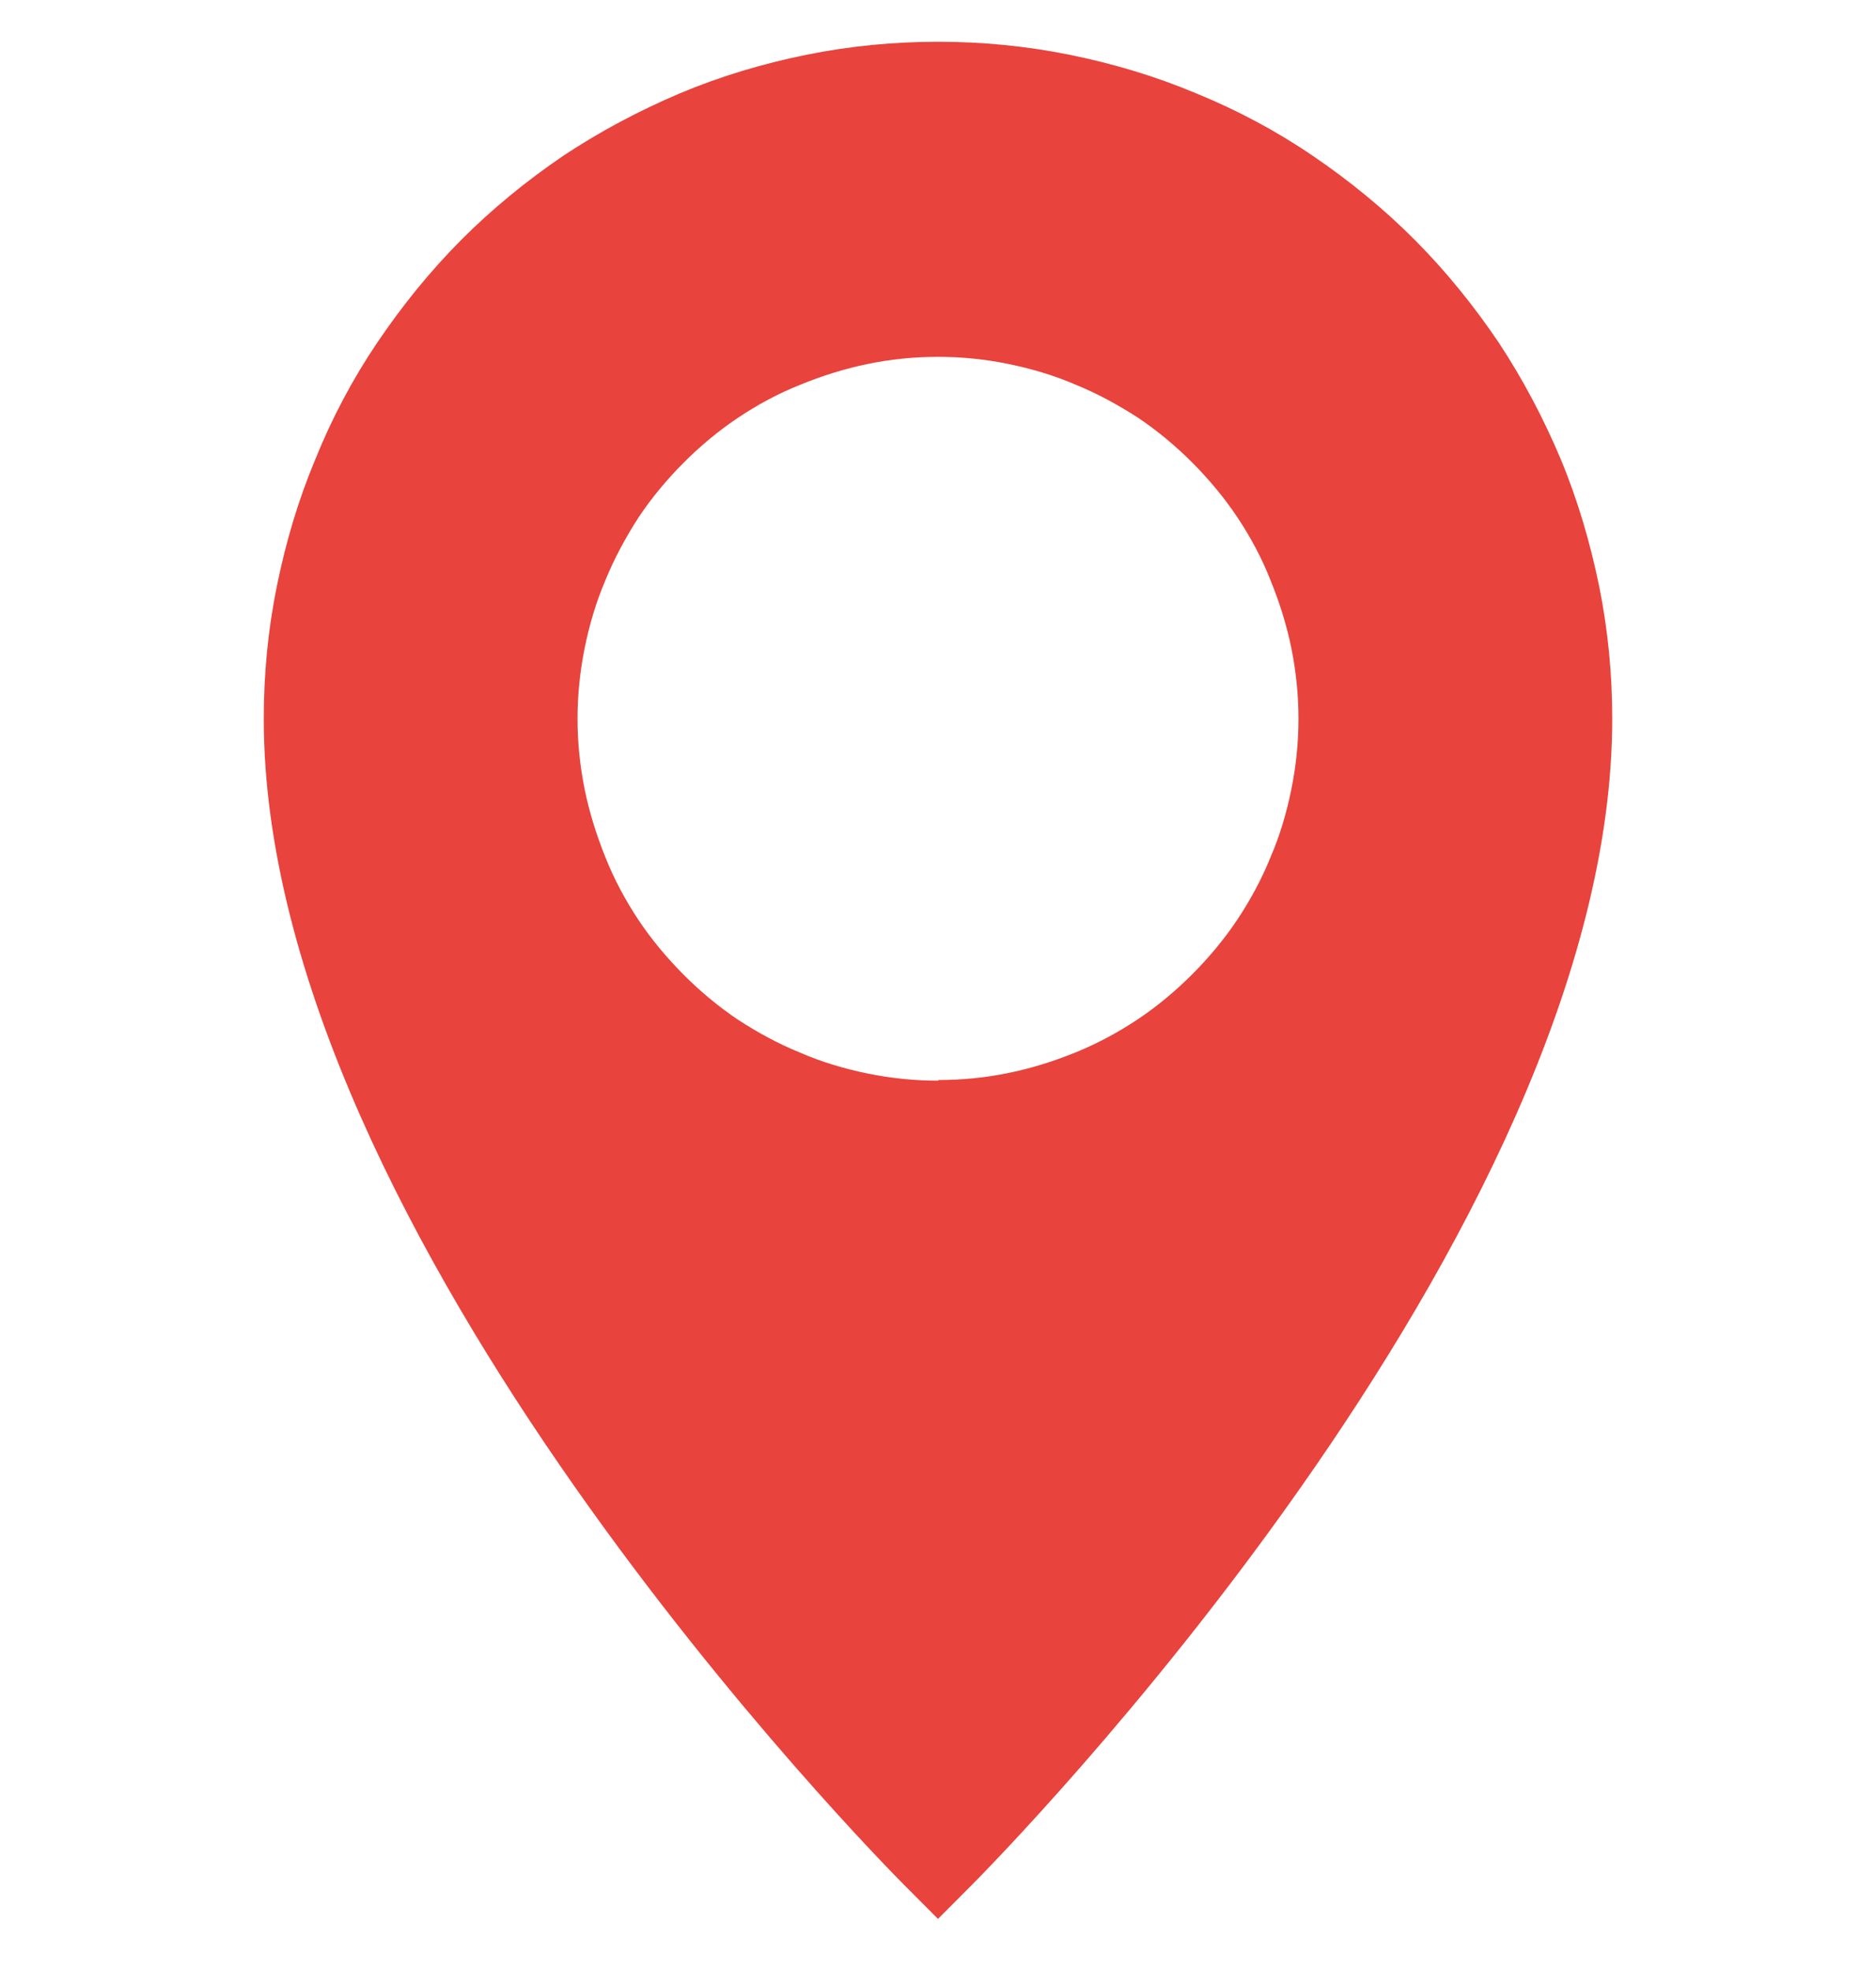 <svg width="20" height="21" viewBox="0 0 20 21" fill="none" xmlns="http://www.w3.org/2000/svg">
<path d="M10 11.514C9.748 11.514 9.496 11.488 9.25 11.438C9.005 11.387 8.765 11.318 8.532 11.216C8.299 11.122 8.079 11.002 7.865 10.863C7.657 10.723 7.461 10.559 7.285 10.382C7.109 10.205 6.945 10.009 6.806 9.801C6.668 9.592 6.548 9.371 6.453 9.131C6.359 8.897 6.283 8.656 6.233 8.41C6.183 8.163 6.157 7.911 6.157 7.658C6.157 7.405 6.183 7.152 6.233 6.905C6.283 6.659 6.353 6.419 6.453 6.185C6.548 5.951 6.668 5.73 6.806 5.515C6.945 5.306 7.109 5.11 7.285 4.933C7.461 4.756 7.657 4.592 7.865 4.453C8.072 4.314 8.293 4.194 8.532 4.099C8.765 4.004 9.005 3.928 9.25 3.878C9.496 3.827 9.748 3.802 10 3.802C10.252 3.802 10.504 3.827 10.75 3.878C10.995 3.928 11.235 3.998 11.468 4.099C11.701 4.194 11.921 4.314 12.136 4.453C12.343 4.592 12.539 4.756 12.715 4.933C12.891 5.11 13.055 5.306 13.194 5.515C13.332 5.723 13.452 5.945 13.546 6.185C13.641 6.419 13.717 6.659 13.767 6.905C13.817 7.152 13.843 7.405 13.843 7.658C13.843 7.911 13.817 8.163 13.767 8.41C13.717 8.656 13.647 8.897 13.546 9.131C13.452 9.364 13.332 9.586 13.194 9.794C13.055 10.003 12.891 10.199 12.715 10.376C12.539 10.553 12.343 10.717 12.136 10.856C11.928 10.995 11.707 11.115 11.474 11.21C11.241 11.305 11.002 11.381 10.756 11.431C10.51 11.482 10.258 11.507 10.006 11.507L10 11.514ZM10 0.445C9.528 0.445 9.061 0.49 8.595 0.584C8.129 0.679 7.682 0.812 7.247 0.995C6.813 1.179 6.397 1.4 6.006 1.659C5.616 1.924 5.25 2.222 4.916 2.557C4.583 2.892 4.287 3.258 4.022 3.65C3.757 4.042 3.537 4.459 3.361 4.895C3.178 5.332 3.046 5.78 2.951 6.248C2.857 6.71 2.812 7.184 2.812 7.658C2.812 13.17 9.364 19.807 9.647 20.091L10 20.445L10.353 20.091C10.63 19.813 17.188 13.17 17.188 7.658C17.188 7.184 17.143 6.716 17.049 6.248C16.954 5.787 16.822 5.332 16.64 4.895C16.457 4.459 16.236 4.042 15.978 3.65C15.713 3.258 15.417 2.892 15.084 2.557C14.75 2.222 14.384 1.924 13.994 1.659C13.603 1.393 13.187 1.172 12.753 0.995C12.318 0.812 11.871 0.679 11.405 0.584C10.939 0.49 10.472 0.445 10 0.445Z" fill="#E8433C"/>
</svg>
